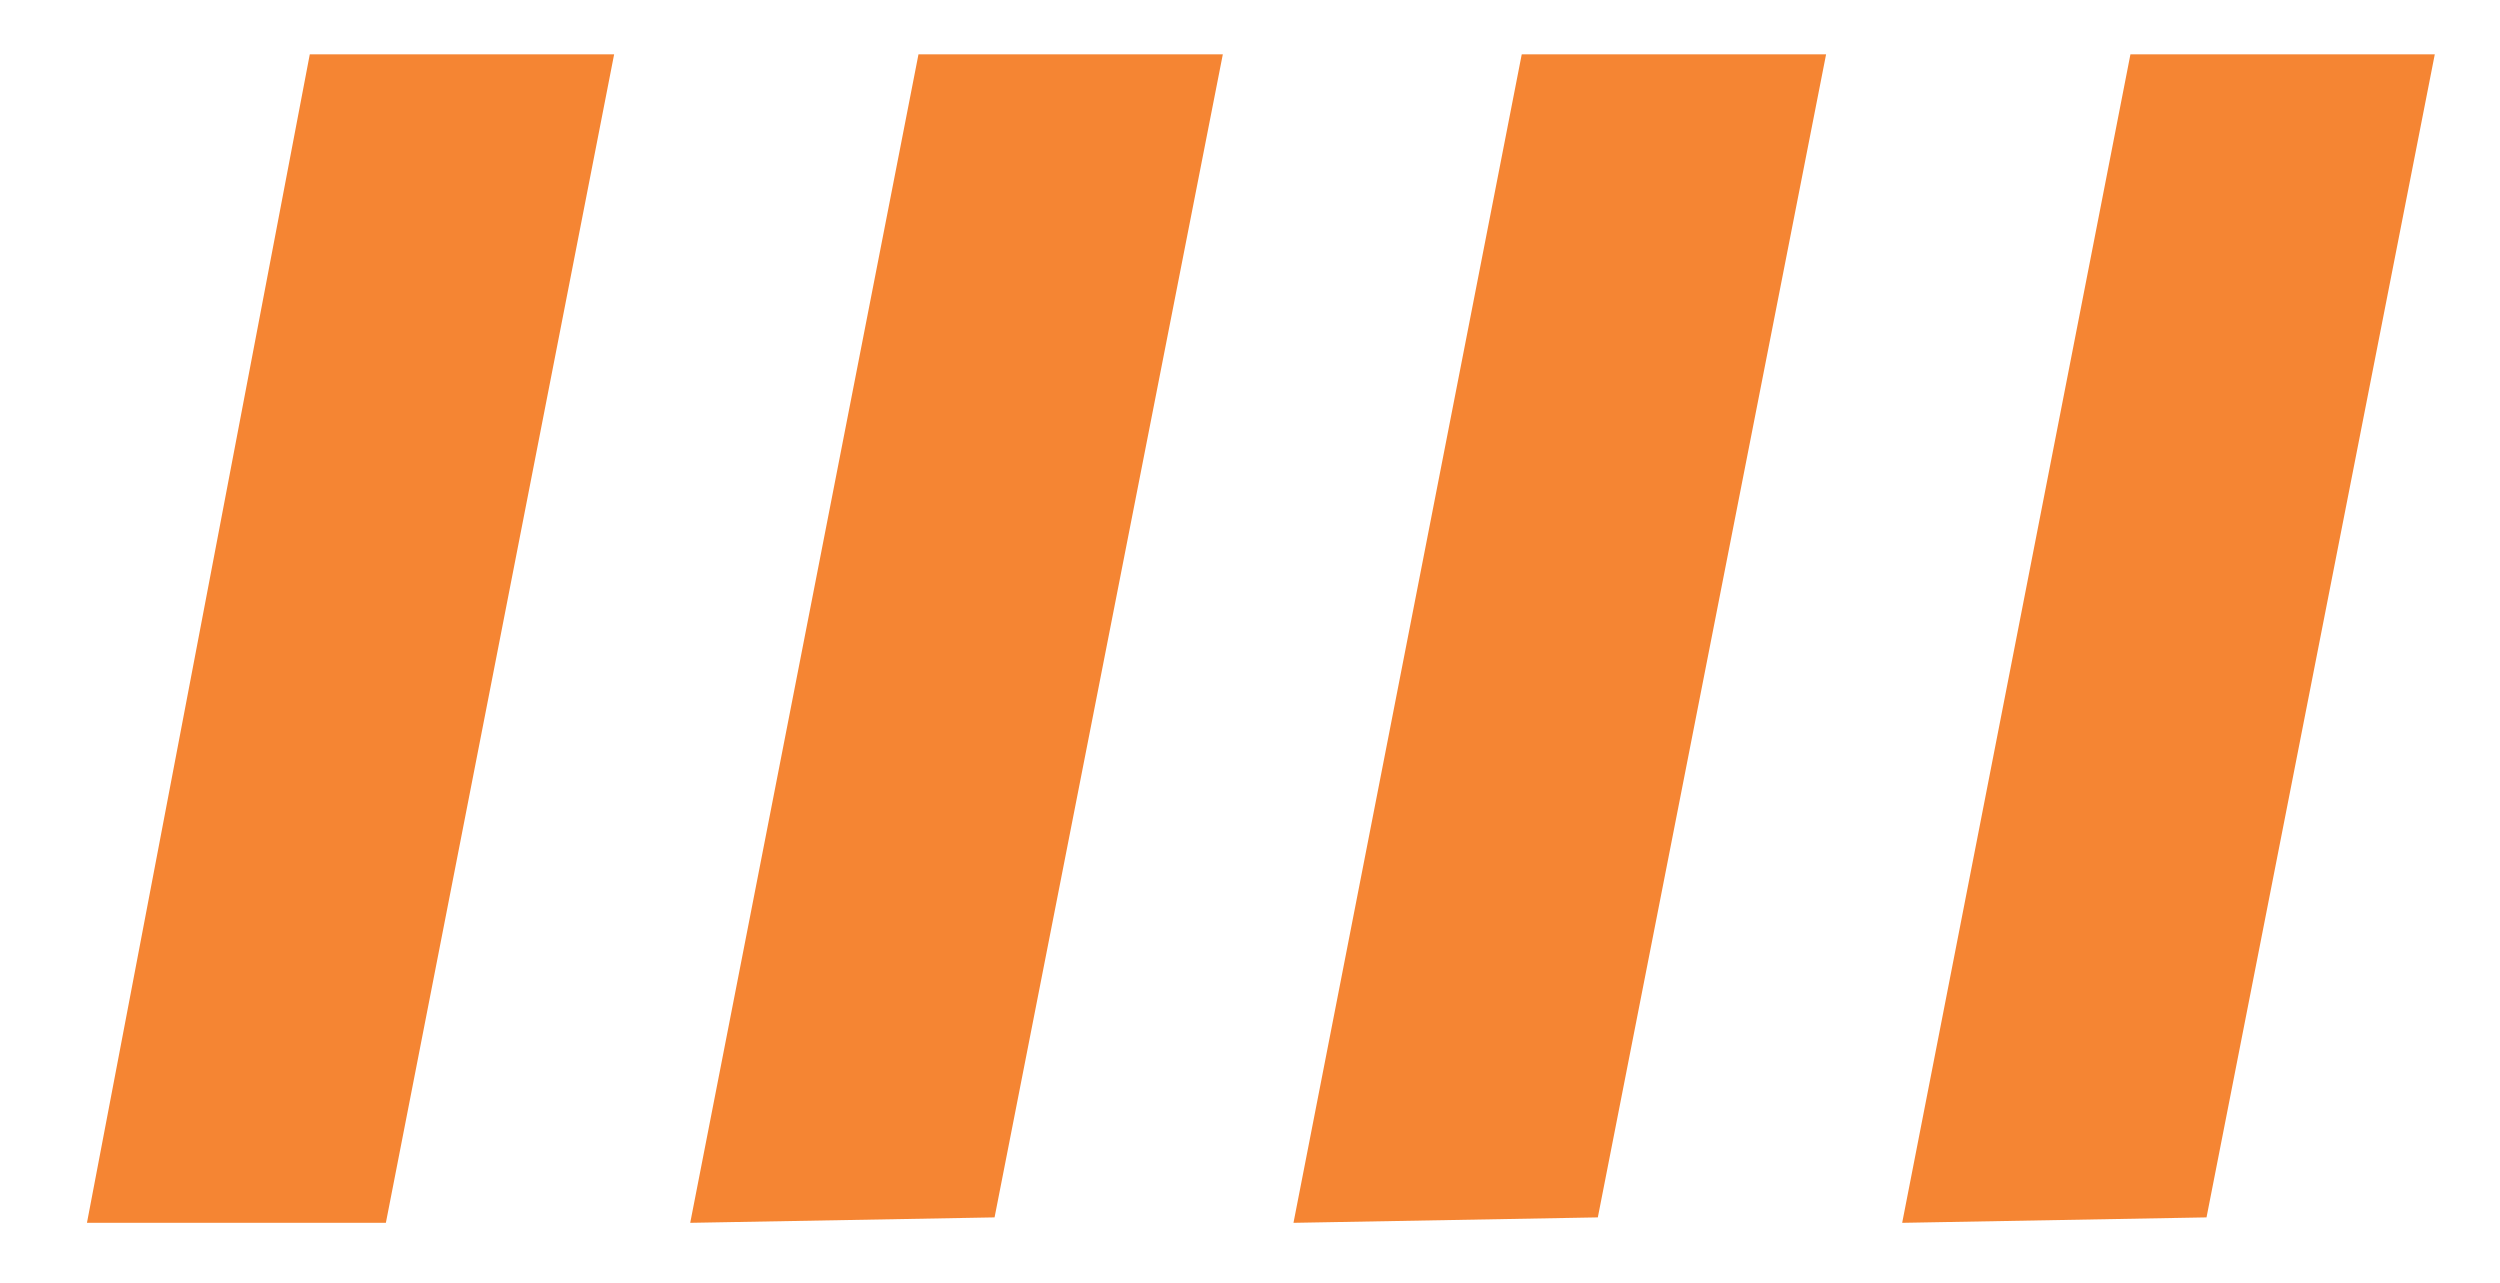 <svg version="1.1" id="Layer_1" xmlns="http://www.w3.org/2000/svg" x="0" y="0" viewBox="0 0 46 23.6" style="enable-background:new 0 0 46 23.6" xml:space="preserve"><style>.st0{fill:#f58533}</style><path class="st0" d="M12.7 22.5 16.9 1h5.6l-4.2 21.4-5.6.1zM23.8 22.5 28 1h5.6l-4.2 21.4-5.6.1zM1.6 22.5 5.7 1h5.6L7.1 22.5H1.6zM35 22.5 39.2 1h5.6l-4.2 21.4-5.6.1z"/></svg>